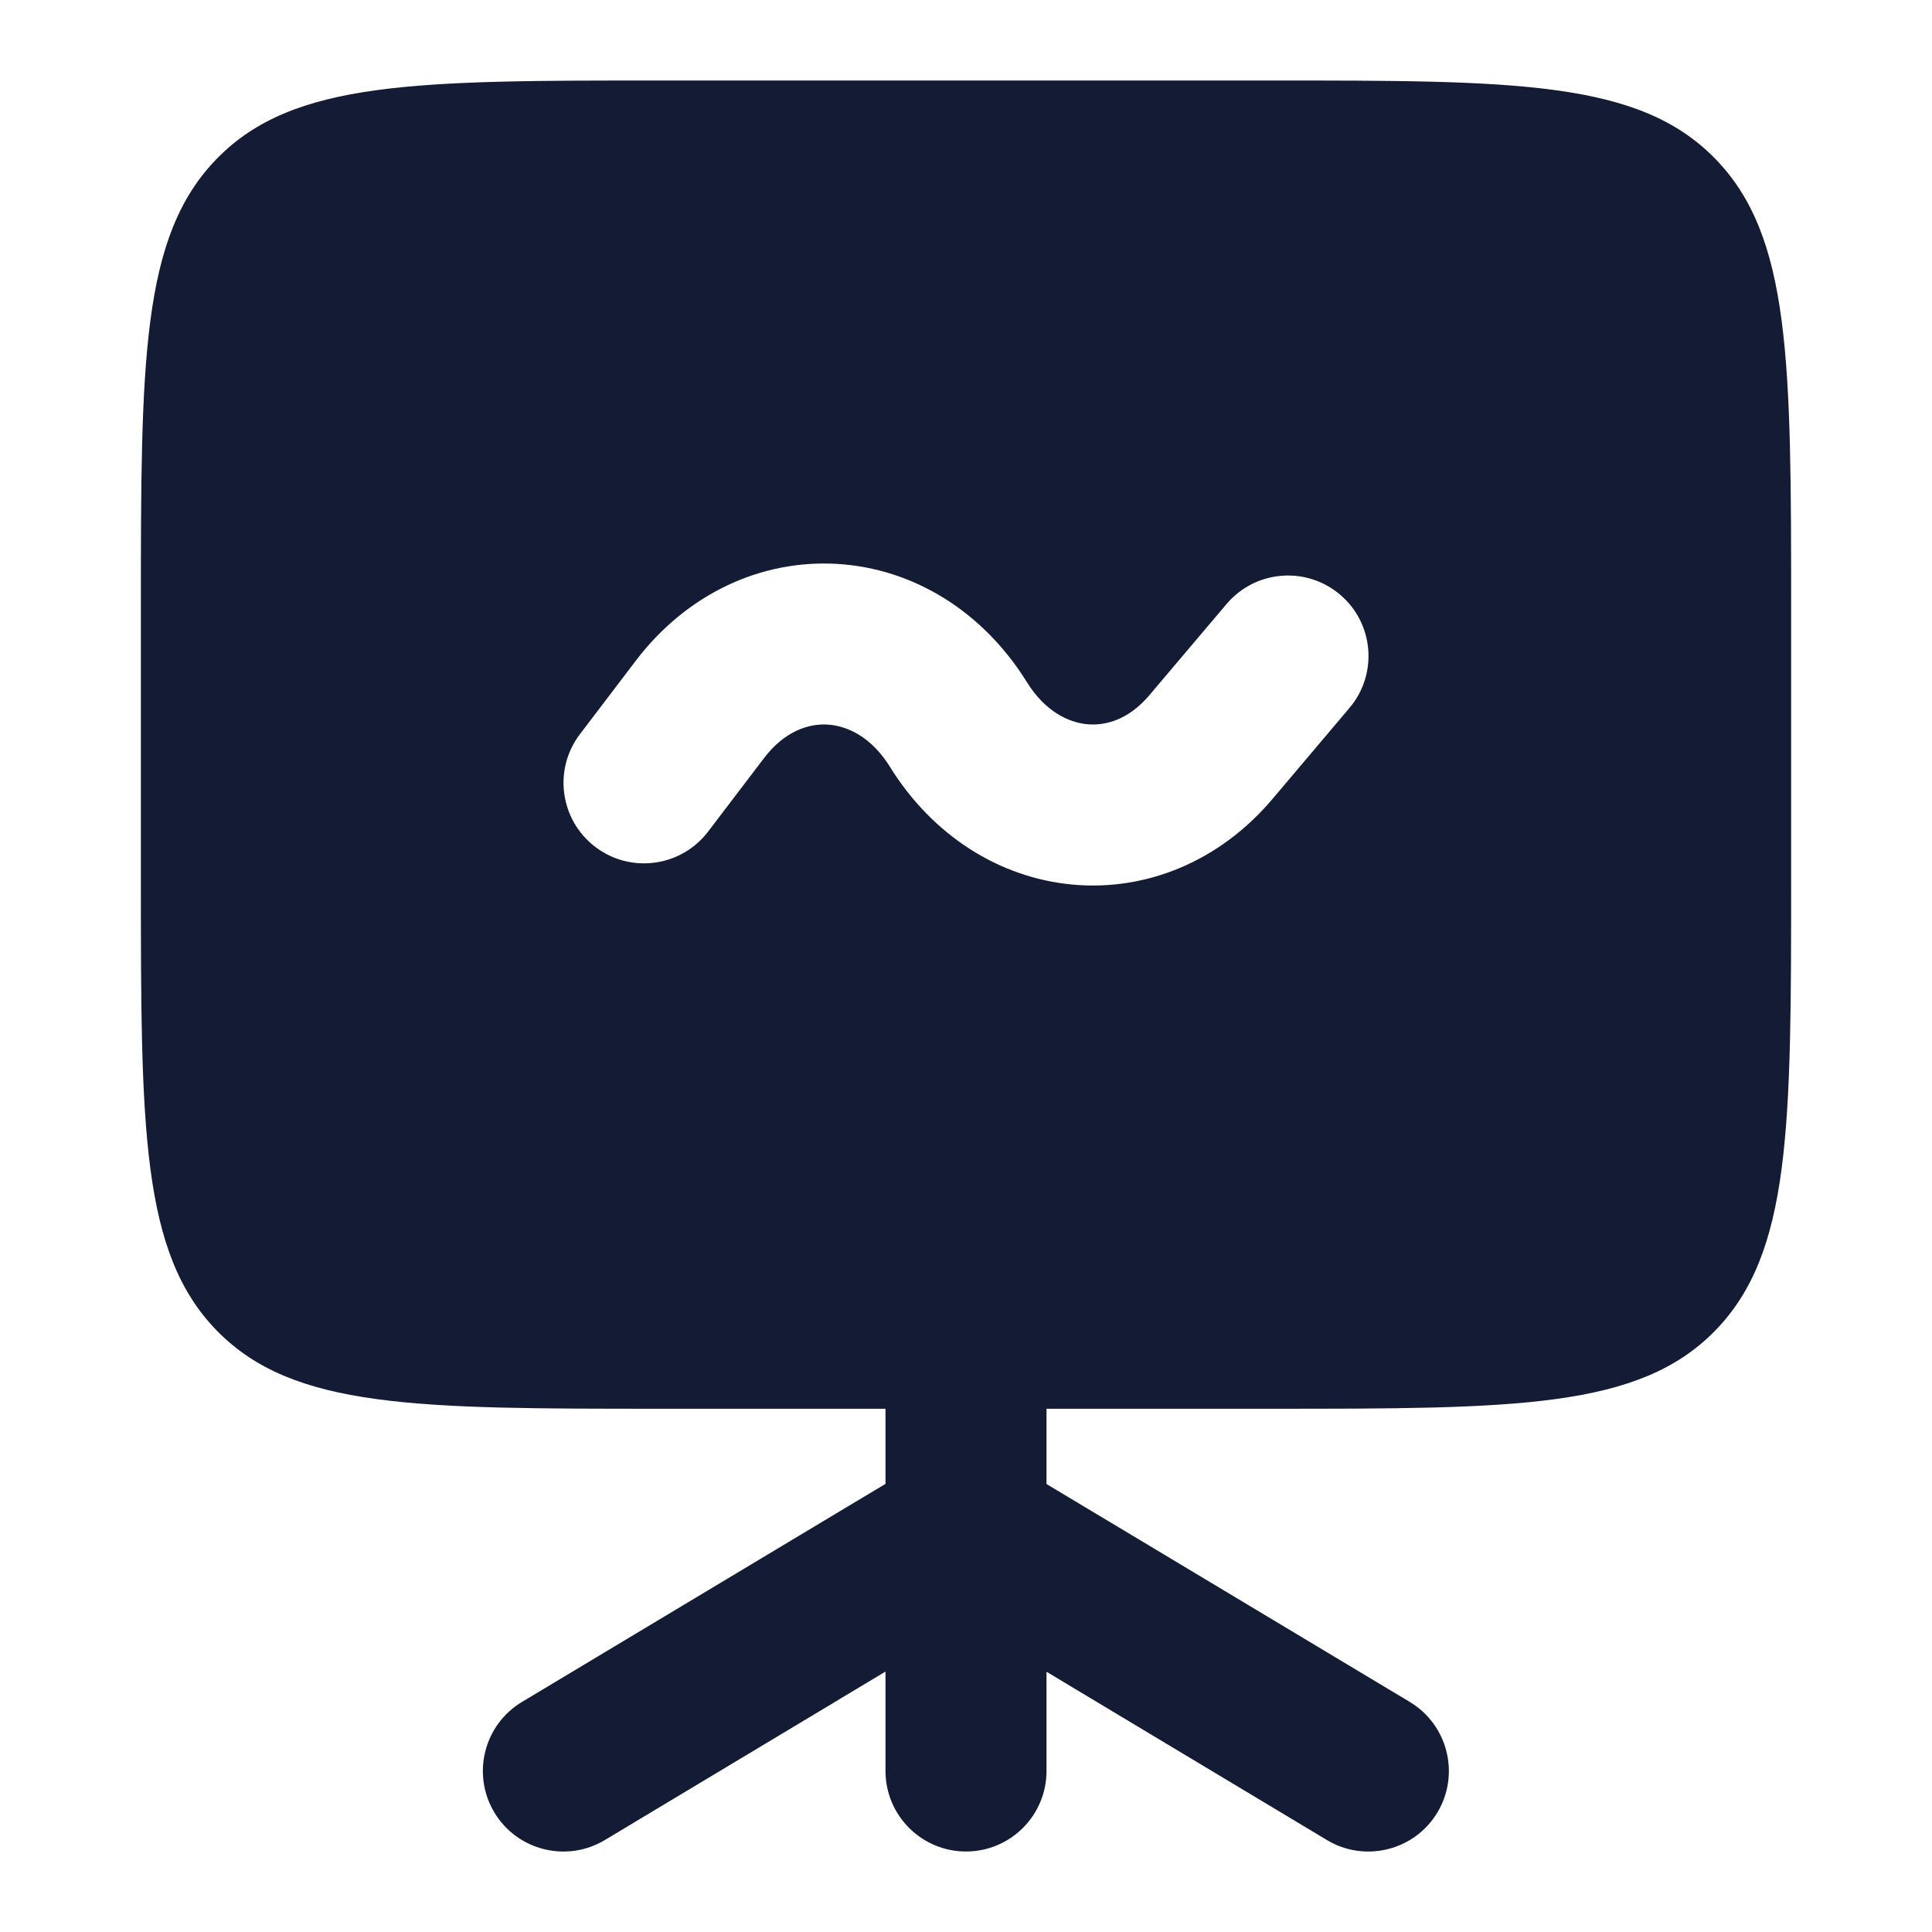 <svg width="24" height="24" viewBox="0 0 24 24" fill="none" xmlns="http://www.w3.org/2000/svg">
<path d="M11 20.765V22C11 22.552 11.448 23 12 23C12.552 23 13 22.552 13 22V20.767L16.484 22.858C16.957 23.142 17.572 22.988 17.856 22.515C18.14 22.041 17.986 21.427 17.513 21.142L13 18.435V17H11V18.433L6.484 21.142C6.01 21.427 5.857 22.041 6.141 22.515C6.425 22.988 7.039 23.142 7.513 22.858L11 20.765Z" fill="#141B34"/>
<path fill-rule="evenodd" clip-rule="evenodd" d="M1.75 7.6C1.75 4.489 1.75 2.933 2.698 1.967C3.646 1 5.172 1 8.224 1H15.776C18.828 1 20.354 1 21.302 1.967C22.25 2.933 22.25 4.489 22.25 7.6V10.9C22.25 14.011 22.25 15.567 21.302 16.534C20.354 17.5 18.828 17.5 15.776 17.5H8.224C5.172 17.5 3.646 17.5 2.698 16.534C1.75 15.567 1.75 14.011 1.75 10.9V7.6ZM10.28 9.001C10.039 8.987 9.743 9.087 9.492 9.416L8.796 10.331C8.461 10.77 7.833 10.855 7.394 10.52C6.955 10.185 6.87 9.558 7.205 9.119L7.901 8.204C8.529 7.38 9.45 6.949 10.399 7.005C11.345 7.061 12.21 7.594 12.756 8.473C12.979 8.833 13.269 8.975 13.508 8.997C13.743 9.018 14.027 8.933 14.277 8.637L15.237 7.503C15.594 7.082 16.224 7.029 16.646 7.386C17.068 7.743 17.12 8.374 16.763 8.795L15.804 9.929C15.156 10.694 14.248 11.072 13.328 10.989C12.412 10.906 11.583 10.376 11.056 9.527C10.825 9.154 10.525 9.016 10.28 9.001Z" fill="#141B34"/>
</svg>
